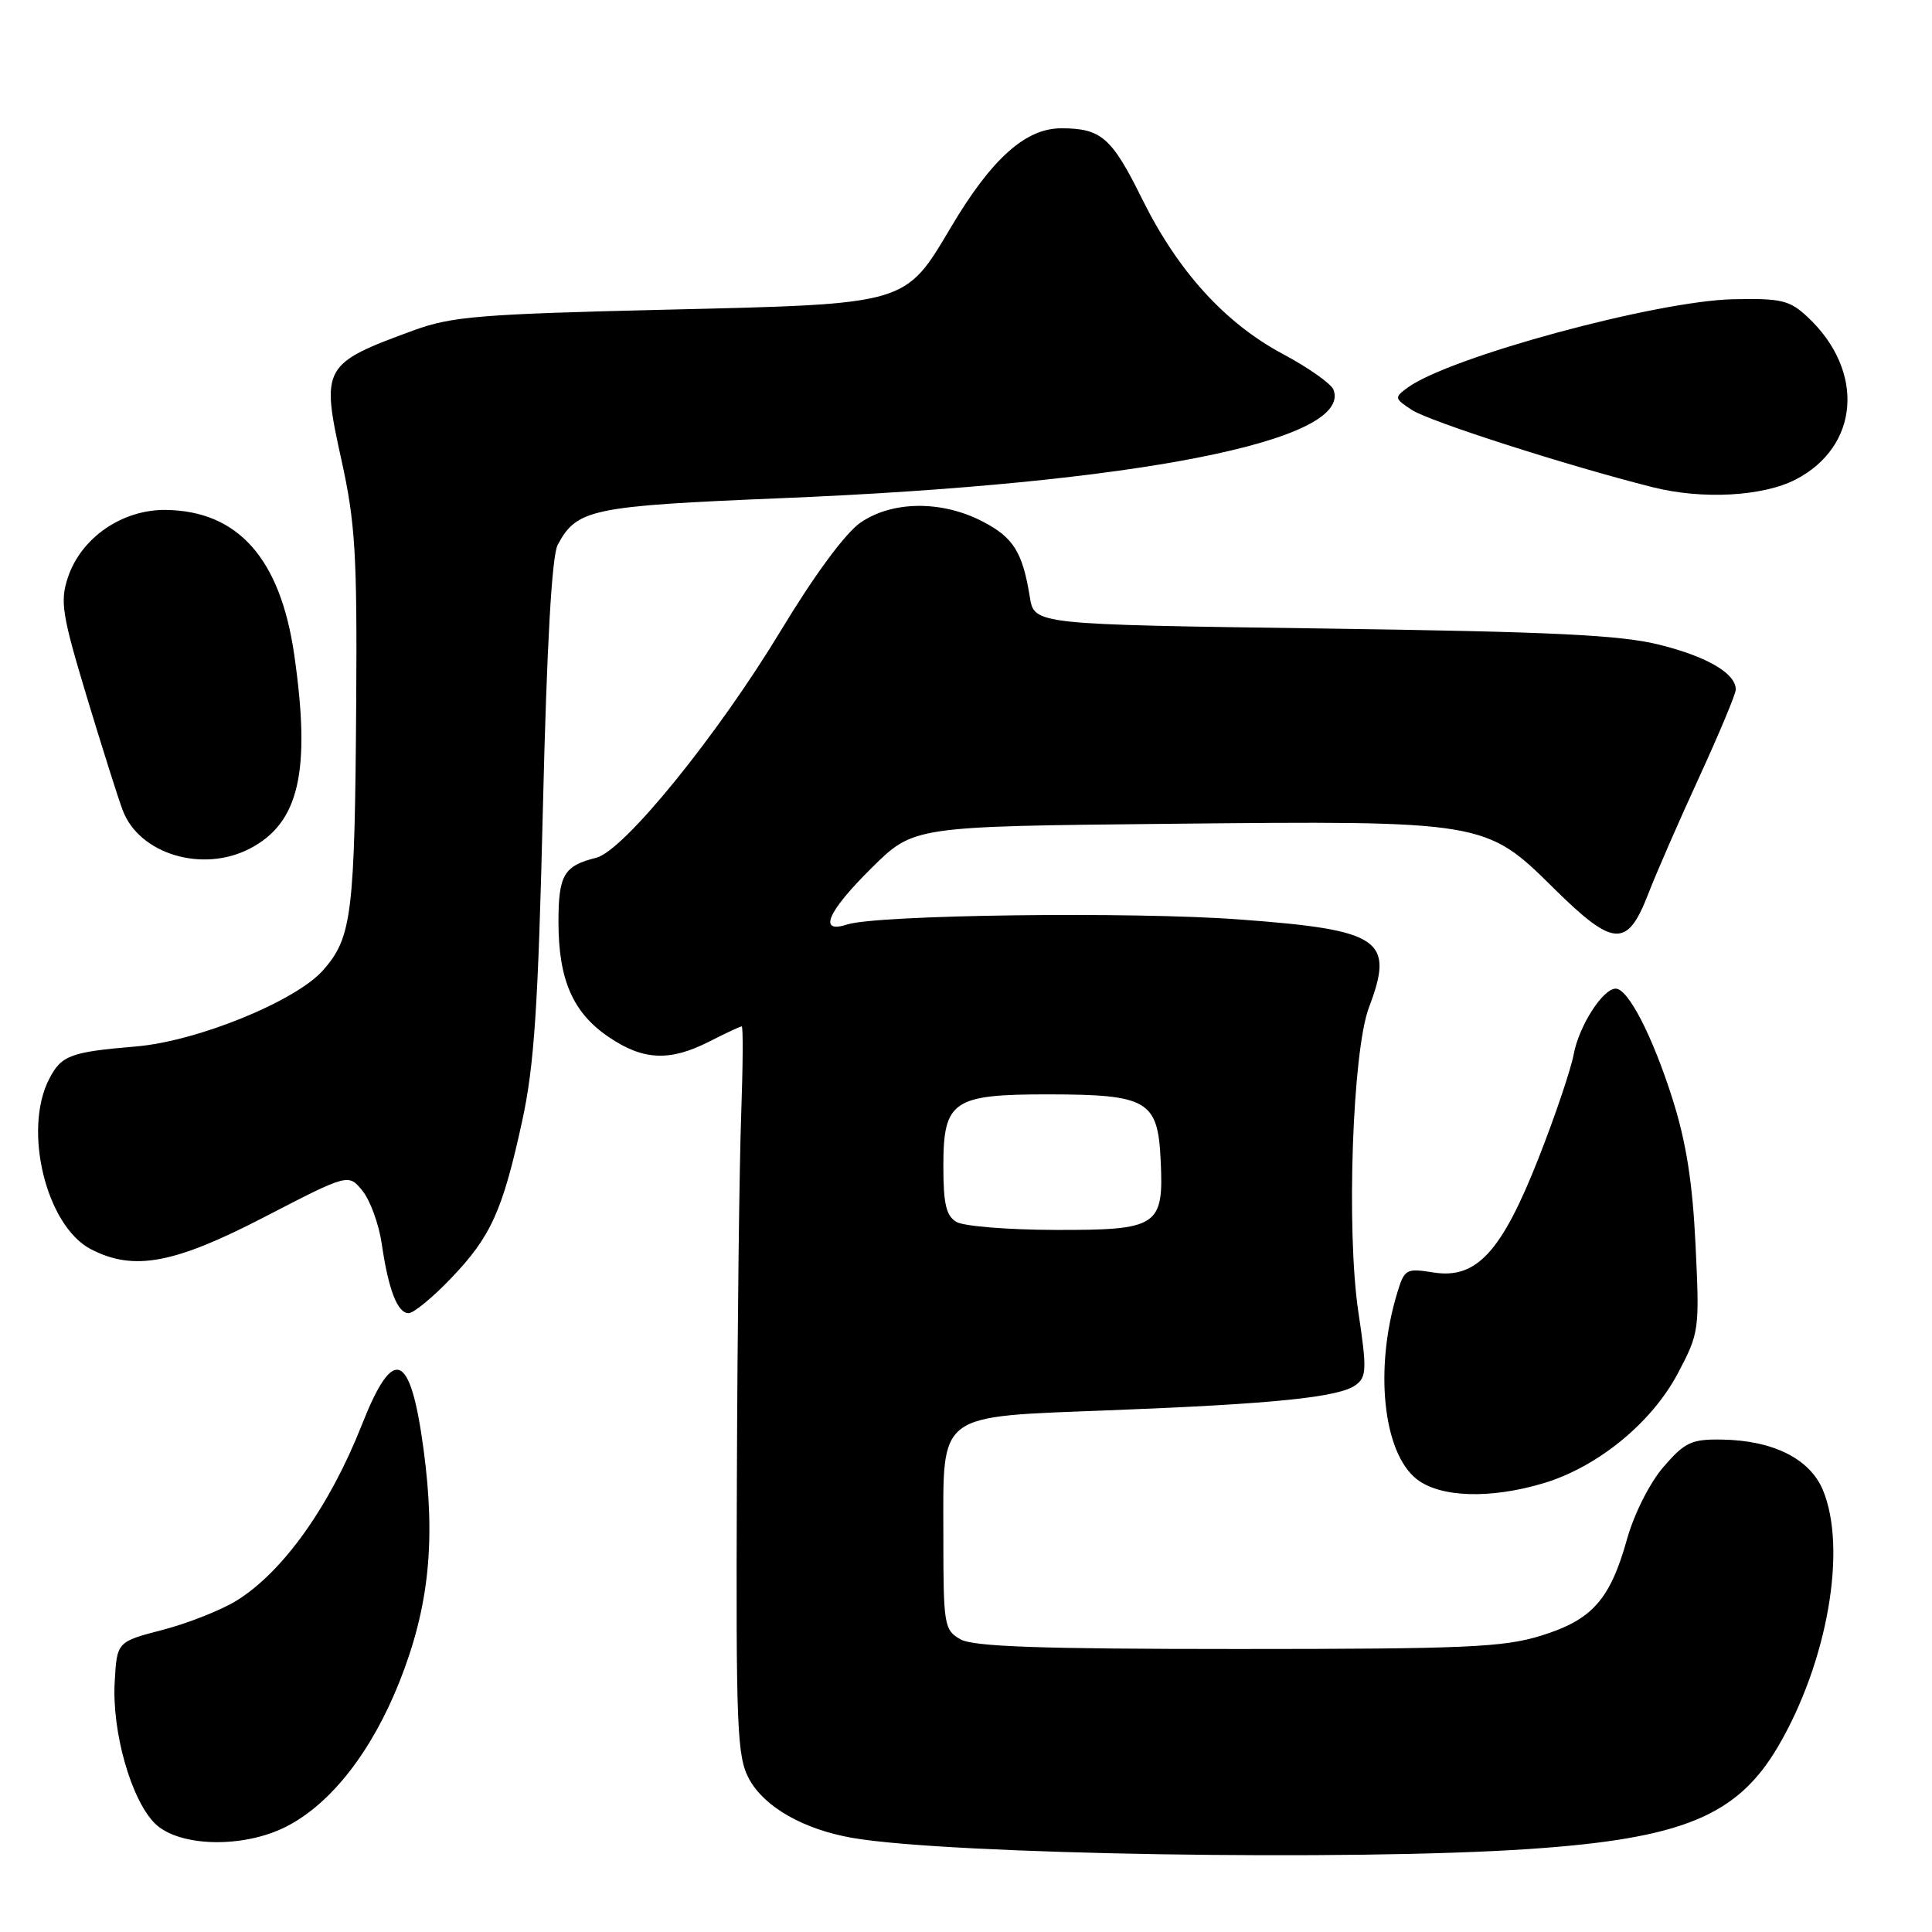 <?xml version="1.0" encoding="UTF-8" standalone="no"?>
<!DOCTYPE svg PUBLIC "-//W3C//DTD SVG 1.1//EN" "http://www.w3.org/Graphics/SVG/1.1/DTD/svg11.dtd" >
<svg xmlns="http://www.w3.org/2000/svg" xmlns:xlink="http://www.w3.org/1999/xlink" version="1.1" viewBox="0 0 256 256">
 <g >
 <path fill="currentColor"
d=" M 202.66 245.00 C 222.93 243.62 230.21 240.62 235.61 231.41 C 242.16 220.23 244.78 205.20 241.54 197.43 C 239.80 193.28 234.92 190.85 228.12 190.75 C 224.14 190.69 223.25 191.10 220.43 194.36 C 218.61 196.47 216.55 200.55 215.60 203.91 C 213.34 211.98 210.98 214.64 204.18 216.74 C 199.22 218.28 194.10 218.50 164.00 218.50 C 137.73 218.50 128.96 218.19 127.25 217.21 C 125.11 215.99 125.00 215.34 125.00 203.62 C 125.00 186.92 123.86 187.78 147.31 186.86 C 168.90 186.02 177.43 185.14 179.63 183.53 C 181.09 182.46 181.13 181.45 179.98 173.78 C 178.38 162.99 179.21 139.26 181.39 133.50 C 184.82 124.48 182.98 123.22 164.32 121.84 C 150.07 120.77 116.23 121.21 112.25 122.50 C 108.34 123.77 109.64 120.79 115.53 114.97 C 121.07 109.50 121.07 109.50 154.78 109.16 C 196.61 108.73 196.88 108.78 205.84 117.66 C 213.79 125.52 215.61 125.64 218.38 118.50 C 219.44 115.75 222.49 108.76 225.16 102.96 C 227.82 97.16 230.00 91.95 230.00 91.37 C 230.00 89.24 226.27 87.04 219.96 85.45 C 214.78 84.14 205.92 83.71 175.27 83.28 C 137.04 82.75 137.04 82.75 136.46 79.12 C 135.49 73.11 134.27 71.18 130.08 69.04 C 124.69 66.29 118.21 66.37 114.02 69.25 C 112.02 70.63 107.95 76.14 103.50 83.50 C 95.03 97.51 82.65 112.75 79.00 113.66 C 74.72 114.72 74.00 115.94 74.00 122.15 C 74.00 129.81 75.90 134.18 80.64 137.40 C 85.23 140.52 88.75 140.68 94.00 138.00 C 96.16 136.90 98.08 136.00 98.28 136.00 C 98.48 136.00 98.44 141.29 98.21 147.75 C 97.97 154.21 97.71 175.93 97.64 196.00 C 97.51 229.19 97.66 232.79 99.27 235.74 C 101.30 239.46 106.51 242.42 113.00 243.54 C 125.78 245.74 179.07 246.61 202.66 245.00 Z  M 37.92 242.04 C 43.85 239.02 49.25 232.11 52.94 222.82 C 56.85 212.97 57.76 204.19 56.12 192.02 C 54.38 179.06 52.13 178.18 47.95 188.79 C 43.69 199.59 37.48 208.31 31.33 212.10 C 29.31 213.35 24.93 215.08 21.58 215.96 C 15.50 217.54 15.50 217.54 15.20 222.83 C 14.81 229.45 17.37 238.46 20.51 241.60 C 23.65 244.74 32.21 244.95 37.92 242.04 Z  M 204.57 196.52 C 211.72 194.36 218.85 188.53 222.31 182.00 C 225.16 176.61 225.21 176.26 224.67 165.00 C 224.27 156.62 223.43 151.32 221.58 145.50 C 218.94 137.22 215.73 131.00 214.09 131.00 C 212.39 131.00 209.24 135.91 208.53 139.67 C 208.15 141.70 206.06 147.89 203.88 153.43 C 198.98 165.89 195.65 169.52 189.94 168.61 C 186.34 168.03 186.10 168.16 185.16 171.25 C 182.08 181.29 183.24 192.47 187.72 195.99 C 190.83 198.44 197.49 198.65 204.57 196.52 Z  M 59.77 169.37 C 65.05 163.87 66.60 160.44 69.20 148.50 C 70.79 141.18 71.31 133.42 71.94 106.94 C 72.46 85.38 73.12 73.64 73.90 72.19 C 76.44 67.45 78.33 67.05 103.58 66.01 C 150.55 64.07 179.29 58.42 176.69 51.63 C 176.38 50.84 173.38 48.72 170.01 46.92 C 162.32 42.82 156.07 35.94 151.32 26.33 C 147.30 18.20 145.92 17.00 140.60 17.00 C 135.90 17.00 131.40 21.03 126.07 30.00 C 119.85 40.46 120.51 40.27 88.00 41.04 C 63.71 41.62 59.84 41.93 54.85 43.76 C 42.74 48.19 42.51 48.59 45.26 61.03 C 47.07 69.24 47.33 73.50 47.20 93.00 C 47.01 121.17 46.63 124.21 42.83 128.54 C 39.23 132.64 26.18 137.97 18.04 138.66 C 9.33 139.39 8.13 139.84 6.52 142.96 C 3.01 149.75 6.13 162.46 12.05 165.53 C 17.73 168.46 23.05 167.47 35.06 161.25 C 46.17 155.50 46.17 155.50 48.03 157.79 C 49.05 159.05 50.20 162.20 50.58 164.79 C 51.48 170.95 52.67 174.00 54.15 174.00 C 54.80 174.00 57.34 171.92 59.77 169.37 Z  M 33.09 112.45 C 39.65 109.06 41.22 102.21 38.98 86.71 C 37.14 74.02 31.55 67.71 22.01 67.57 C 16.21 67.48 10.73 71.25 8.99 76.54 C 7.94 79.70 8.22 81.45 11.49 92.30 C 13.52 99.01 15.66 105.79 16.26 107.37 C 18.45 113.17 26.82 115.70 33.09 112.45 Z  M 237.93 63.54 C 246.42 59.15 247.15 49.14 239.51 42.00 C 237.13 39.78 236.05 39.52 229.67 39.65 C 219.47 39.87 192.06 47.31 186.52 51.36 C 184.73 52.67 184.75 52.79 187.08 54.32 C 189.43 55.85 207.71 61.72 219.00 64.56 C 225.57 66.22 233.59 65.78 237.93 63.54 Z  M 126.75 161.92 C 125.37 161.12 125.00 159.54 125.00 154.51 C 125.00 145.84 126.25 145.00 138.97 145.01 C 152.05 145.03 153.42 145.83 153.79 153.66 C 154.22 162.53 153.50 163.01 139.68 162.97 C 133.53 162.95 127.71 162.48 126.75 161.92 Z "/>
</g>
</svg>